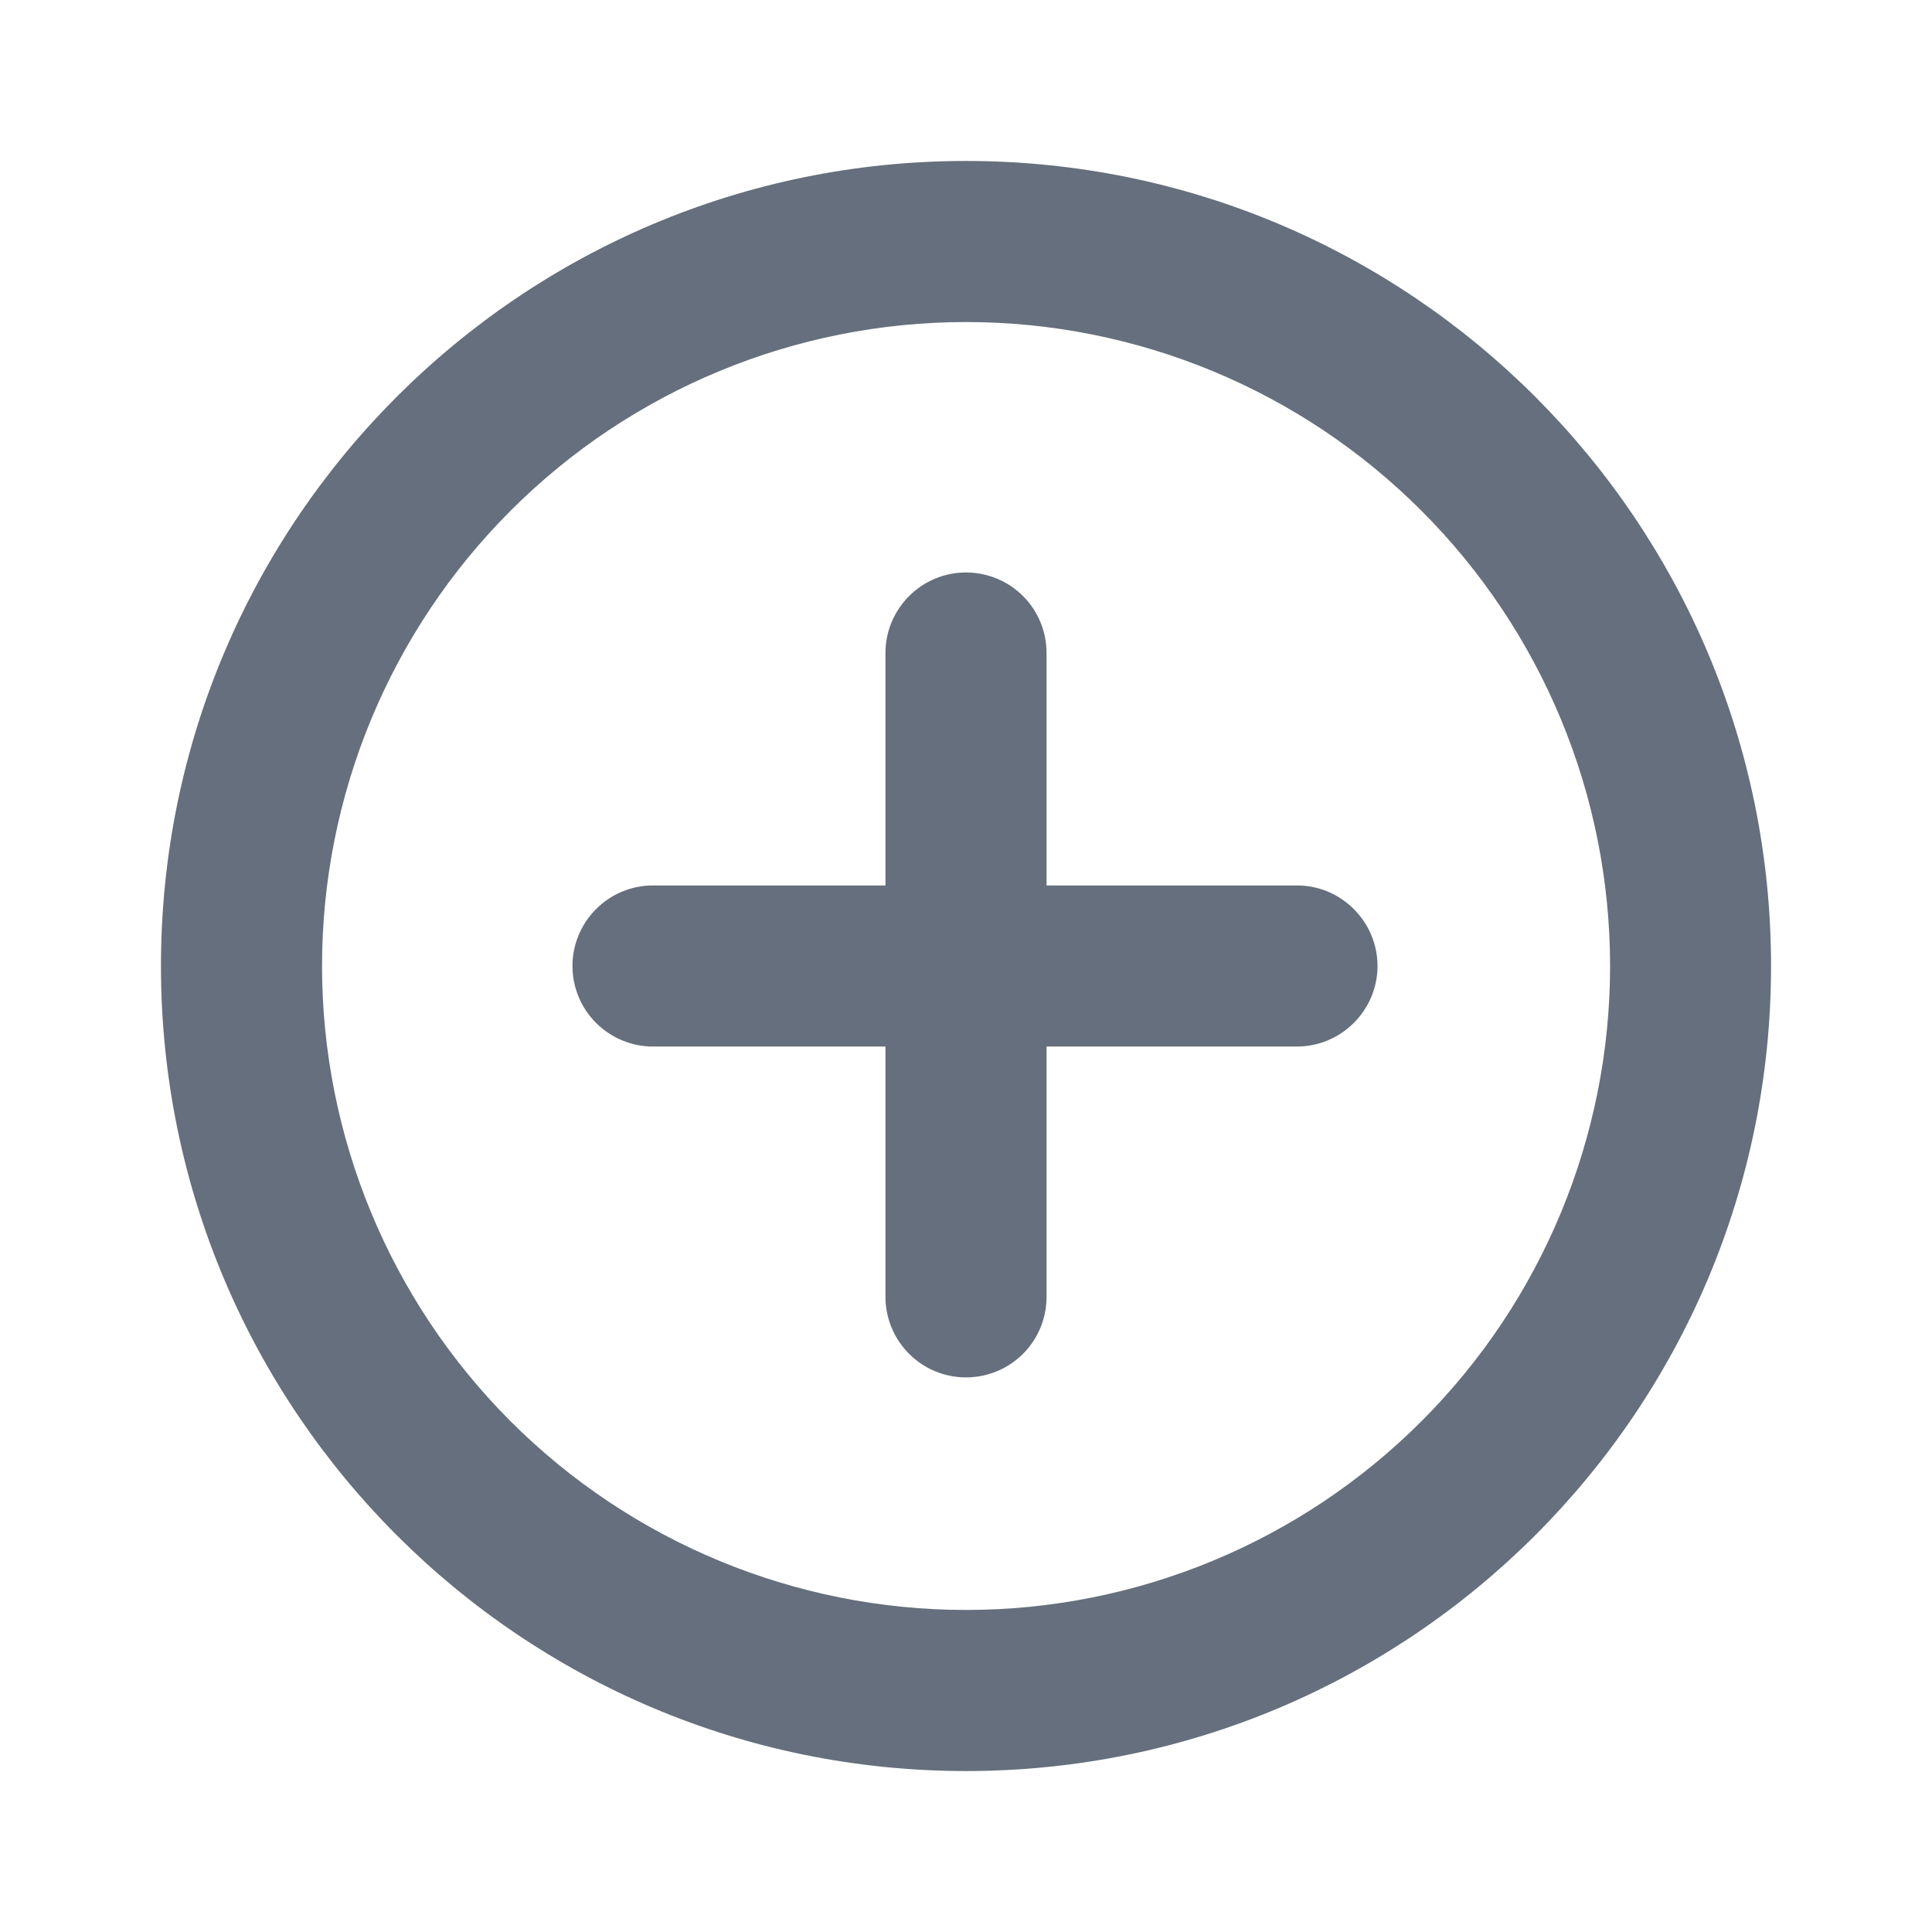 <svg width="16" height="16" viewBox="0 0 16 16" fill="none" xmlns="http://www.w3.org/2000/svg">
<path fill-rule="evenodd" clip-rule="evenodd" d="M8 2.667C6.586 2.667 5.229 3.228 4.229 4.229C3.229 5.229 2.667 6.585 2.667 8C2.667 9.414 3.229 10.771 4.229 11.771C5.229 12.771 6.586 13.333 8 13.333C9.415 13.333 10.771 12.771 11.771 11.771C12.772 10.771 13.334 9.414 13.334 8C13.334 6.585 12.772 5.229 11.771 4.229C10.771 3.228 9.415 2.667 8 2.667ZM1.333 8C1.333 4.318 4.318 1.333 8 1.333C11.682 1.333 14.667 4.318 14.667 8C14.667 11.682 11.682 14.667 8 14.667C4.318 14.667 1.333 11.682 1.333 8ZM8 4.741C8.177 4.741 8.347 4.811 8.472 4.936C8.597 5.061 8.667 5.23 8.667 5.407V7.333H10.741C10.918 7.333 11.087 7.403 11.212 7.529C11.337 7.654 11.408 7.823 11.408 8C11.408 8.177 11.337 8.346 11.212 8.471C11.087 8.596 10.918 8.667 10.741 8.667H8.667V10.741C8.667 10.917 8.597 11.087 8.472 11.212C8.347 11.337 8.177 11.407 8 11.407C7.823 11.407 7.654 11.337 7.529 11.212C7.404 11.087 7.333 10.917 7.333 10.741V8.667H5.407C5.231 8.667 5.061 8.596 4.936 8.471C4.811 8.346 4.741 8.177 4.741 8C4.741 7.823 4.811 7.654 4.936 7.529C5.061 7.403 5.231 7.333 5.407 7.333H7.333V5.407C7.333 5.23 7.404 5.061 7.529 4.936C7.654 4.811 7.823 4.741 8 4.741Z" fill="#656F7D"/>
</svg>
